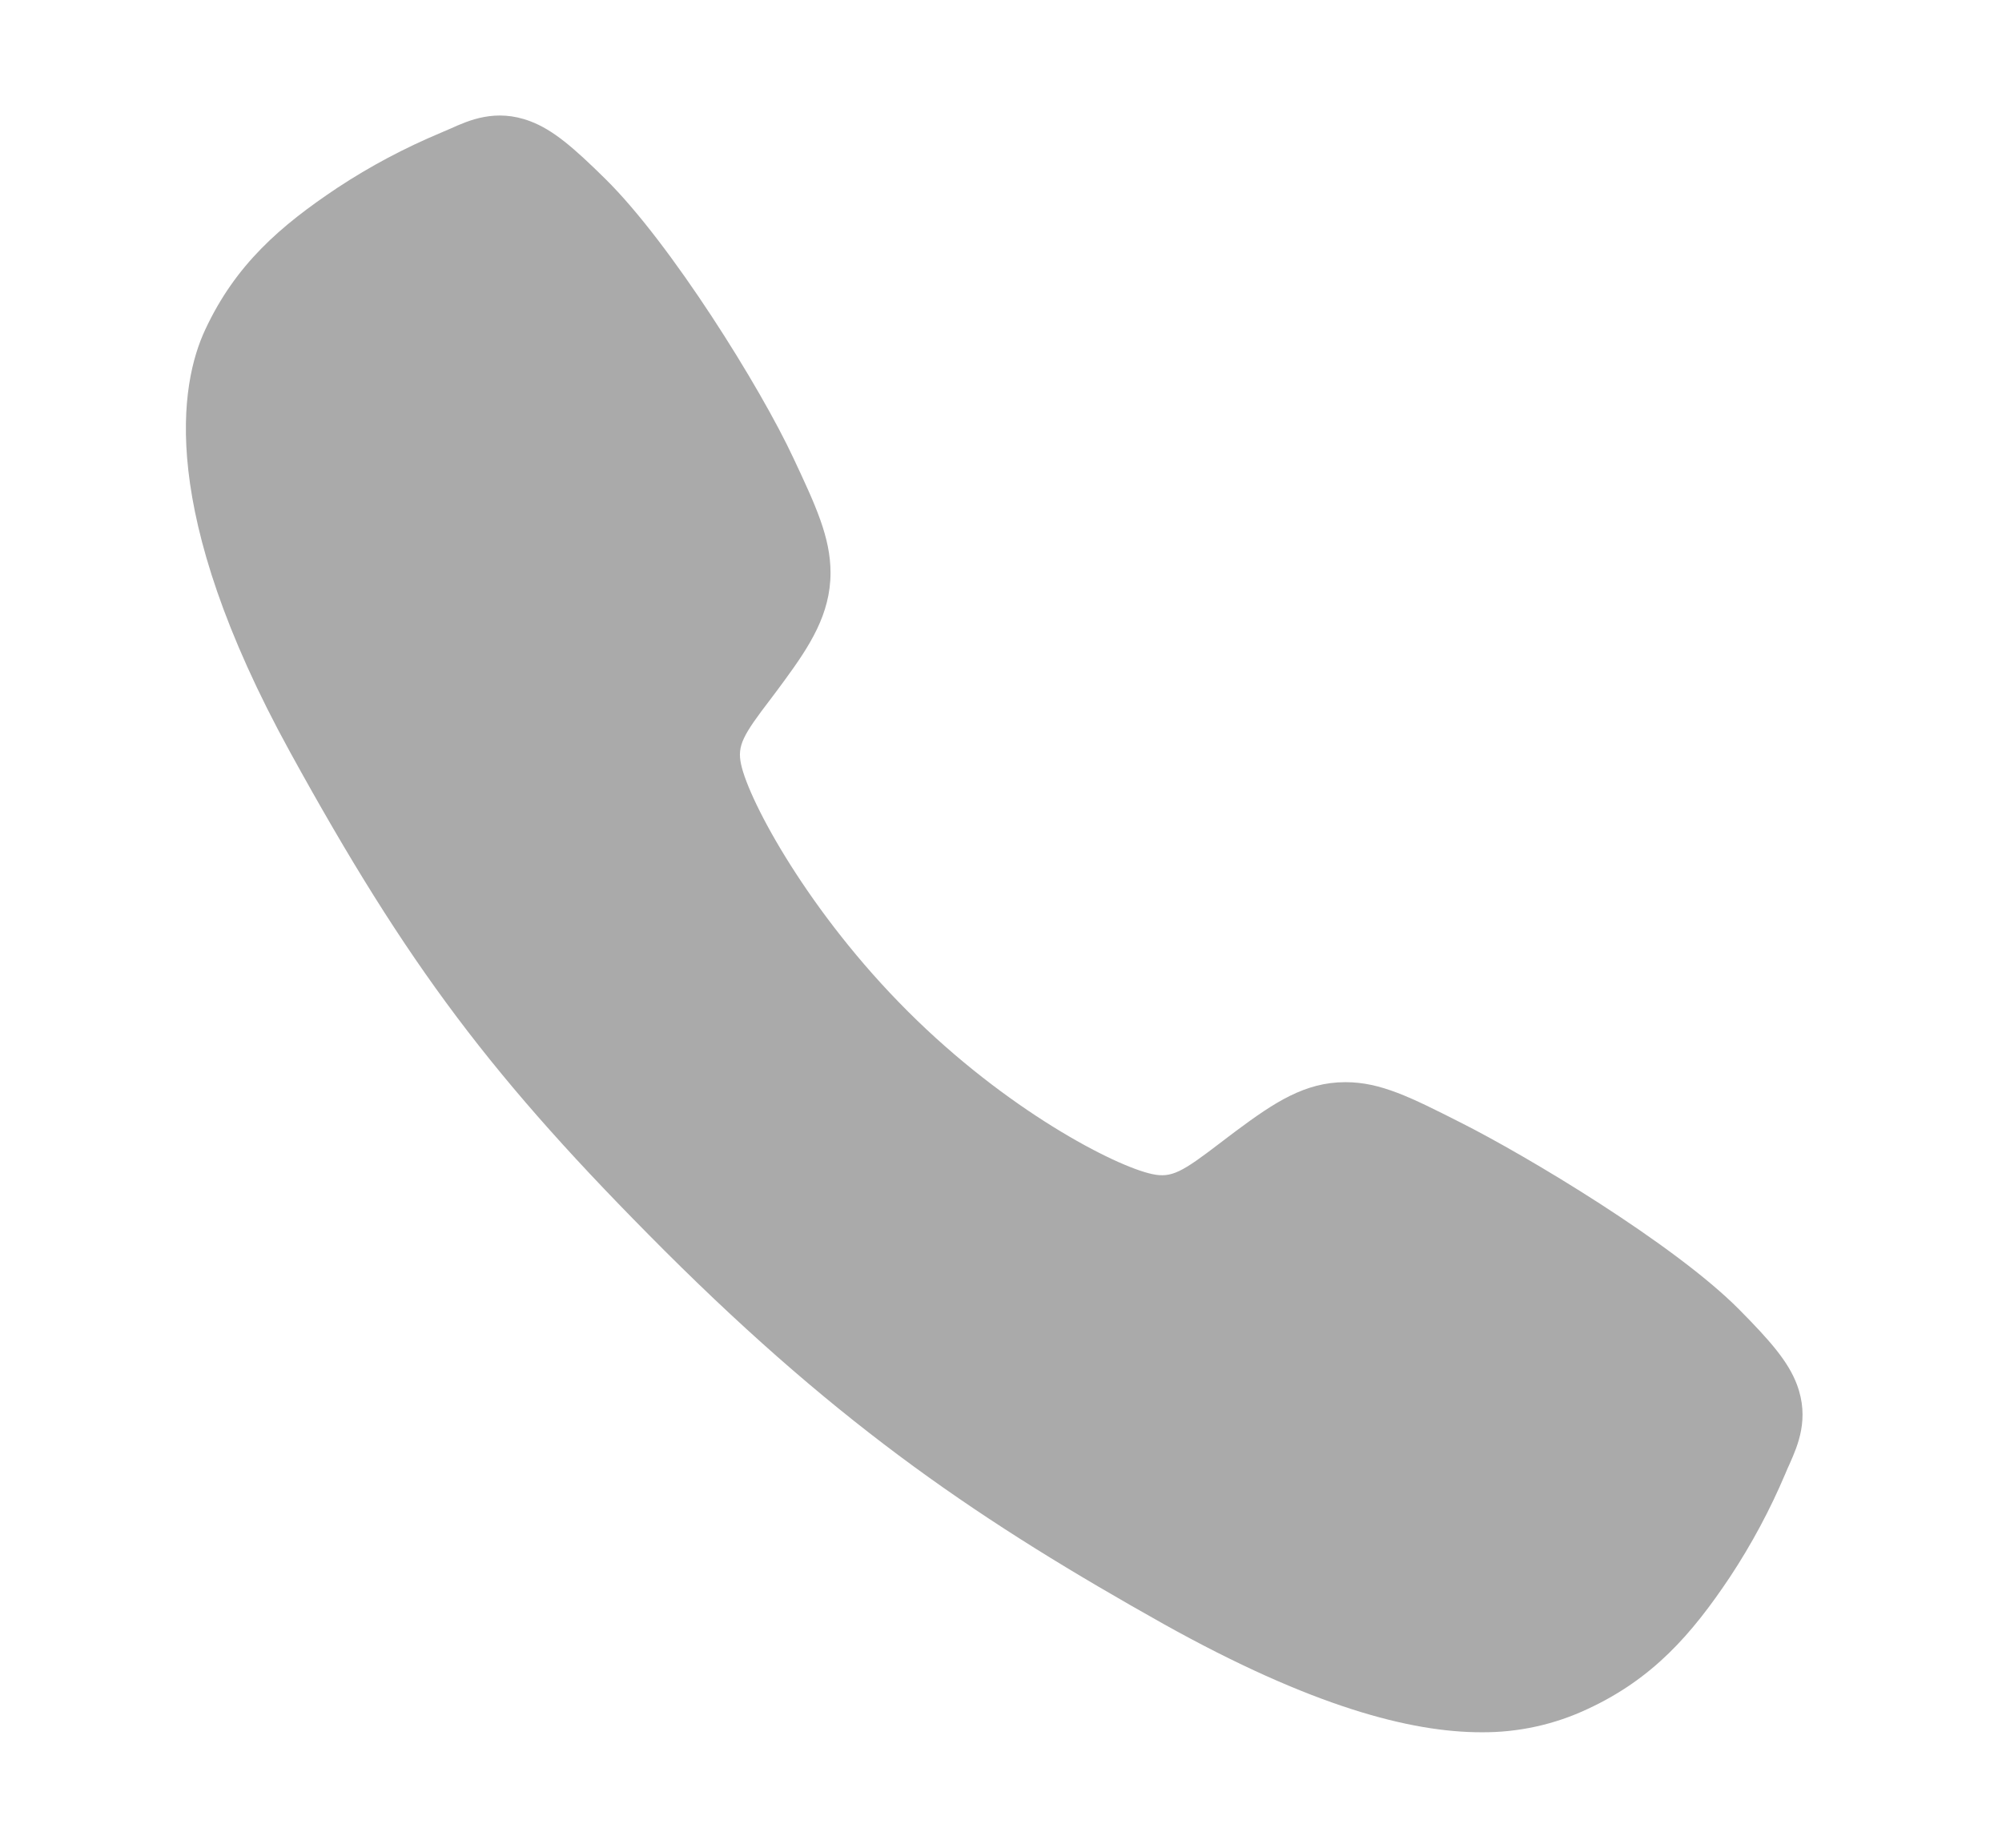 <svg width="13" height="12" viewBox="0 0 13 12" fill="none" xmlns="http://www.w3.org/2000/svg">
<g id="ion:call">
<path id="Vector" d="M9.619 11.25C9.161 11.25 8.519 11.084 7.556 10.547C6.386 9.89 5.481 9.285 4.317 8.124C3.195 7.002 2.649 6.276 1.884 4.885C1.021 3.315 1.168 2.492 1.333 2.14C1.529 1.72 1.818 1.468 2.192 1.219C2.404 1.079 2.629 0.96 2.863 0.862C2.886 0.852 2.908 0.843 2.928 0.834C3.044 0.782 3.219 0.703 3.442 0.787C3.591 0.843 3.723 0.957 3.931 1.162C4.357 1.582 4.939 2.517 5.153 2.977C5.298 3.286 5.393 3.491 5.393 3.72C5.393 3.988 5.258 4.195 5.094 4.419C5.064 4.461 5.033 4.501 5.004 4.54C4.825 4.774 4.786 4.842 4.812 4.963C4.864 5.206 5.254 5.929 5.895 6.568C6.535 7.208 7.238 7.573 7.482 7.625C7.608 7.652 7.677 7.611 7.919 7.426C7.954 7.4 7.989 7.372 8.026 7.345C8.276 7.159 8.474 7.028 8.736 7.028H8.737C8.965 7.028 9.16 7.126 9.484 7.29C9.906 7.502 10.869 8.077 11.292 8.503C11.497 8.71 11.612 8.843 11.668 8.991C11.752 9.214 11.673 9.389 11.621 9.507C11.612 9.526 11.603 9.547 11.593 9.571C11.494 9.805 11.374 10.029 11.234 10.241C10.985 10.614 10.733 10.902 10.311 11.098C10.095 11.2 9.858 11.252 9.619 11.25Z" fill="#AAAAAA"/>
</g>
</svg>
